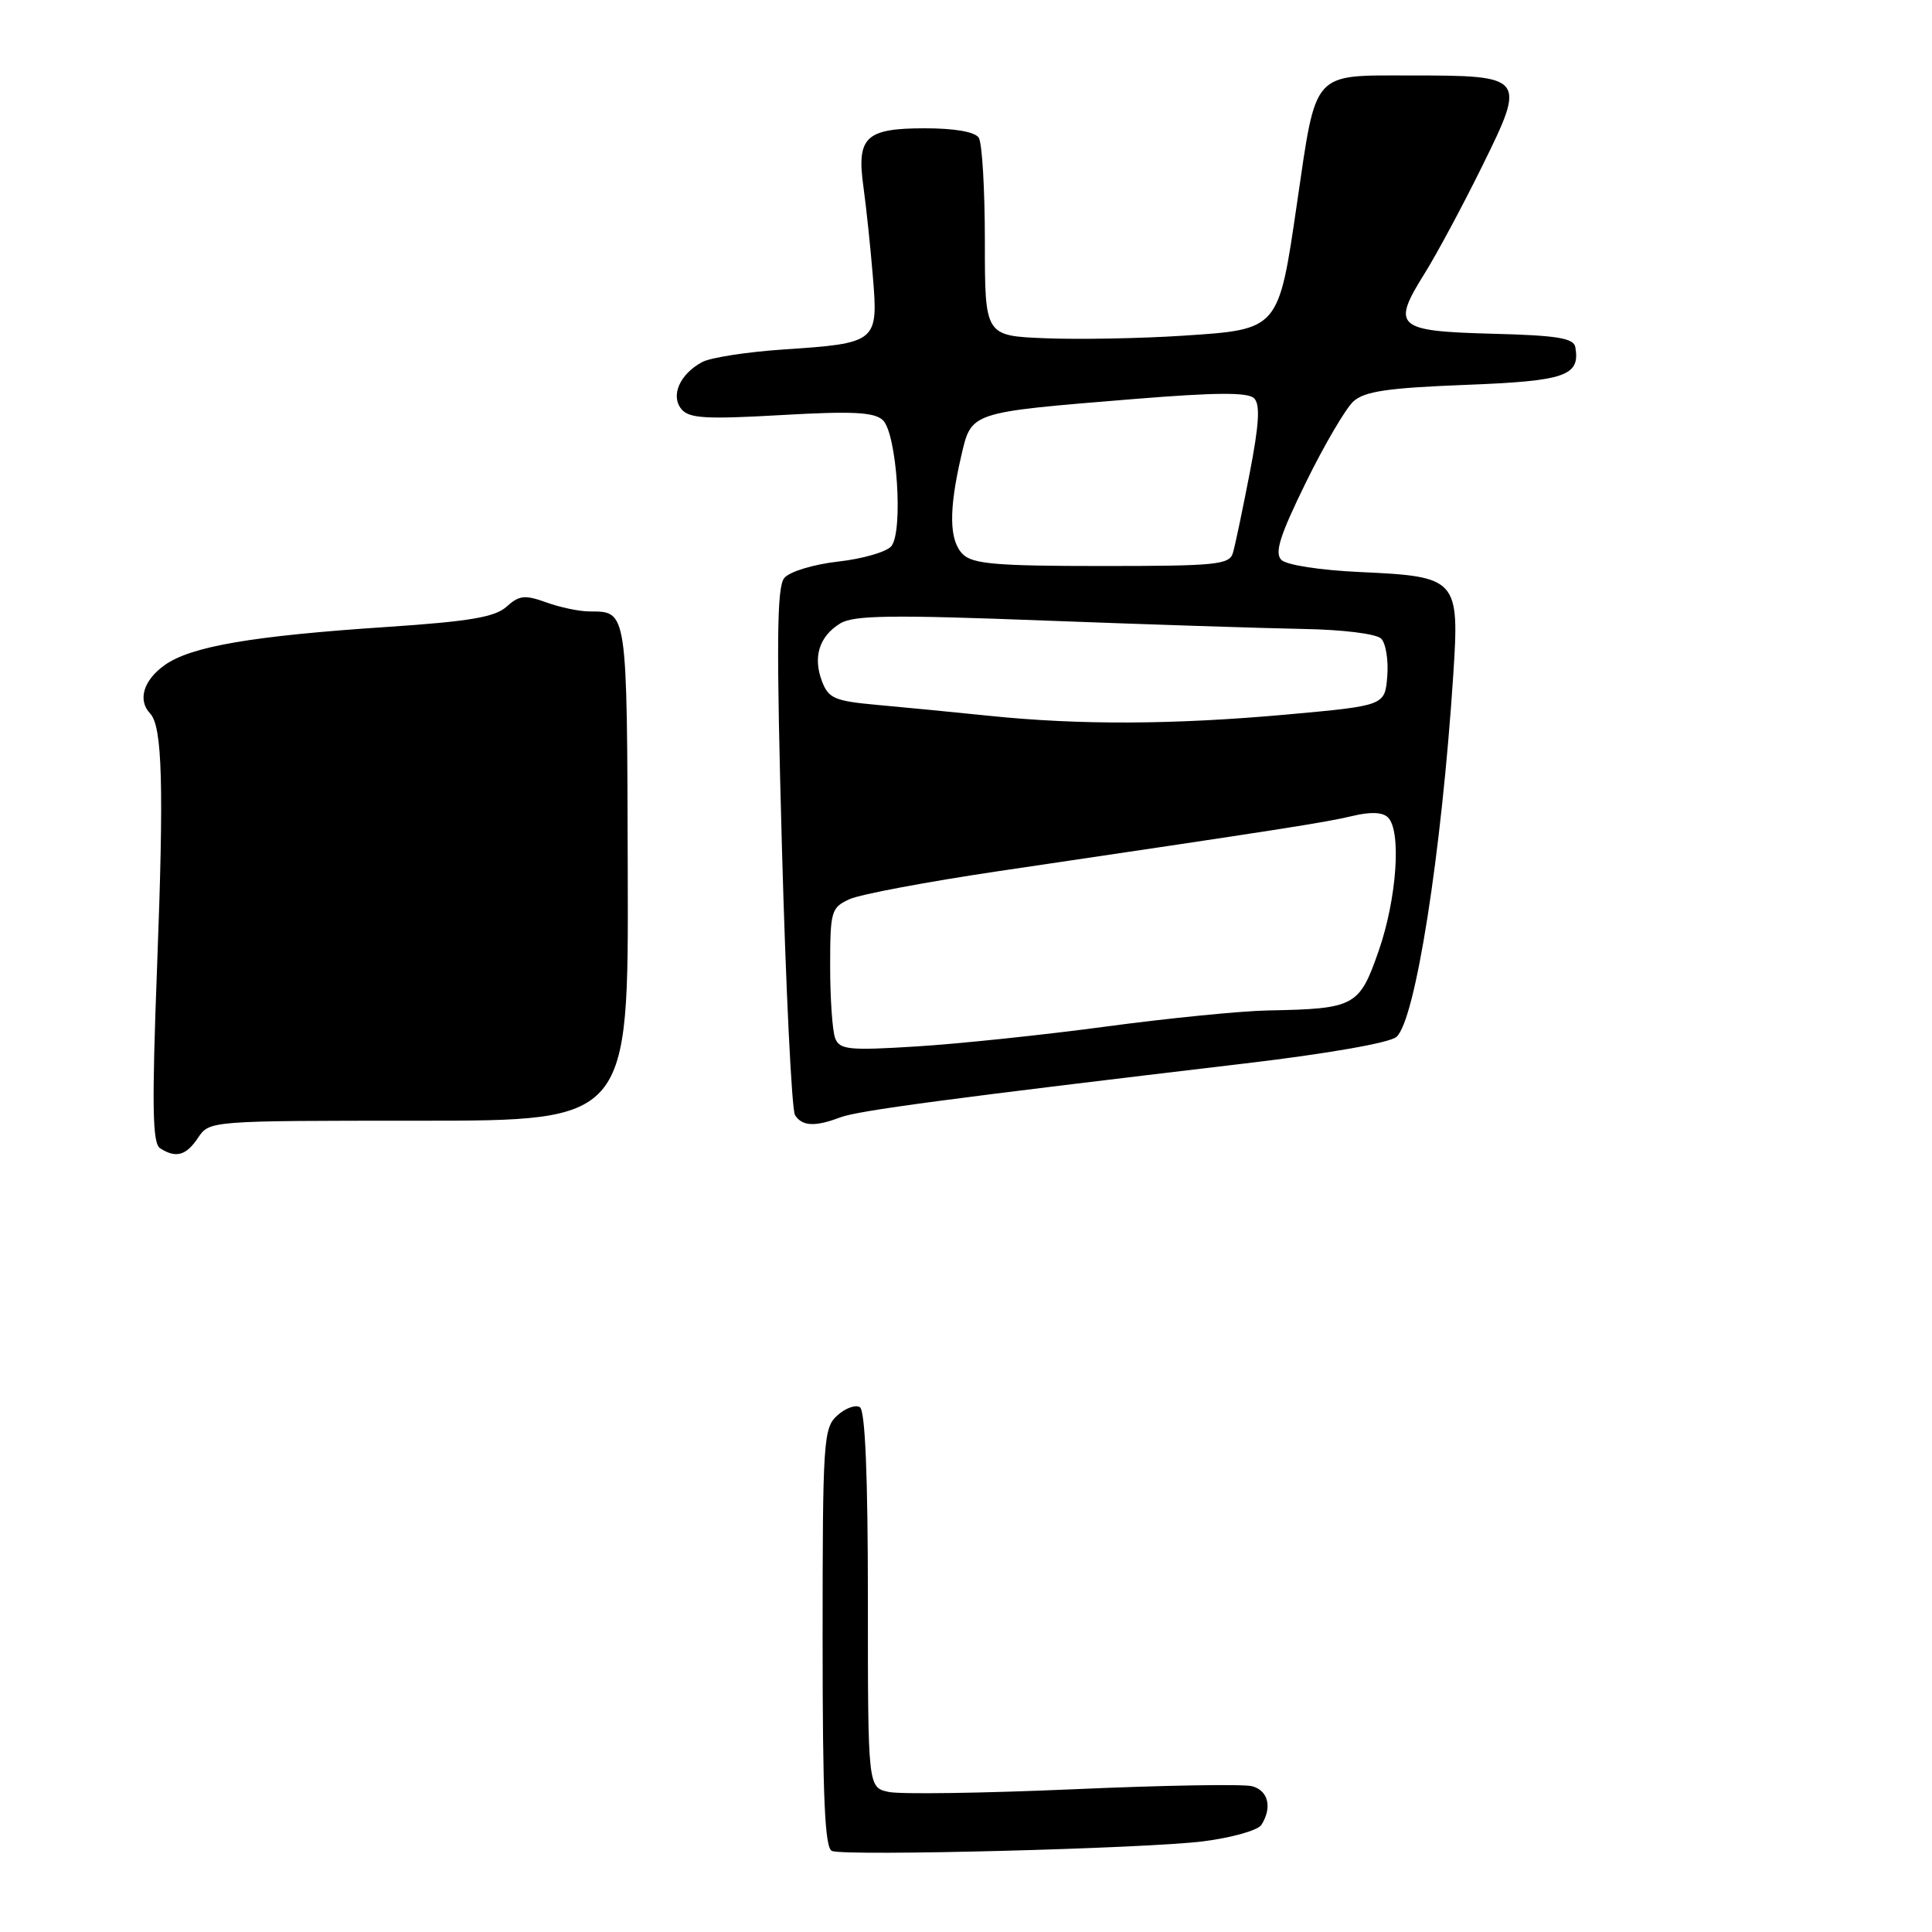 <?xml version="1.0" encoding="UTF-8" standalone="no"?>
<!DOCTYPE svg PUBLIC "-//W3C//DTD SVG 1.1//EN" "http://www.w3.org/Graphics/SVG/1.1/DTD/svg11.dtd" >
<svg xmlns="http://www.w3.org/2000/svg" xmlns:xlink="http://www.w3.org/1999/xlink" version="1.1" viewBox="0 0 256 256">
 <g >
 <path fill="currentColor"
d=" M 159.40 243.99 C 163.20 243.51 166.68 242.53 167.14 241.81 C 168.60 239.50 168.06 237.25 165.90 236.68 C 164.74 236.38 154.06 236.56 142.15 237.09 C 130.24 237.61 119.26 237.77 117.75 237.44 C 115.00 236.84 115.00 236.84 115.00 211.98 C 115.00 195.50 114.64 186.90 113.94 186.46 C 113.35 186.10 112.00 186.59 110.94 187.56 C 109.11 189.21 109.00 190.88 109.00 217.07 C 109.00 238.38 109.29 244.93 110.25 245.27 C 112.28 245.97 151.89 244.94 159.40 243.99 Z  M 26.25 150.75 C 27.75 148.51 27.83 148.50 55.51 148.50 C 83.28 148.50 83.28 148.50 83.18 115.59 C 83.08 80.43 83.17 81.05 78.07 81.02 C 76.74 81.01 74.16 80.47 72.36 79.81 C 69.55 78.80 68.79 78.88 67.13 80.38 C 65.60 81.77 62.24 82.34 51.34 83.07 C 33.39 84.26 25.30 85.65 21.82 88.13 C 19.00 90.14 18.21 92.77 19.90 94.55 C 21.51 96.26 21.73 104.12 20.82 127.92 C 20.11 146.65 20.19 151.50 21.22 152.16 C 23.33 153.50 24.67 153.12 26.25 150.75 Z  M 111.33 148.06 C 113.71 147.16 125.58 145.58 165.00 140.91 C 175.90 139.62 184.13 138.18 185.03 137.40 C 187.54 135.25 191.01 113.12 192.56 89.50 C 193.40 76.68 193.14 76.39 180.24 75.80 C 174.95 75.56 170.47 74.87 169.79 74.19 C 168.86 73.26 169.59 70.96 173.03 63.94 C 175.47 58.96 178.31 54.13 179.33 53.19 C 180.81 51.85 183.88 51.40 194.14 51.00 C 207.45 50.49 209.40 49.82 208.74 46.00 C 208.53 44.80 206.34 44.44 197.69 44.22 C 185.00 43.88 184.35 43.30 188.76 36.25 C 190.39 33.64 193.83 27.23 196.40 22.01 C 202.26 10.13 202.15 10.00 186.84 10.00 C 173.79 10.00 174.44 9.26 171.87 26.86 C 169.40 43.77 169.51 43.64 156.79 44.48 C 151.13 44.85 142.90 45.00 138.50 44.82 C 130.50 44.50 130.50 44.50 130.50 32.00 C 130.50 25.12 130.14 18.94 129.69 18.25 C 129.18 17.47 126.52 17.00 122.56 17.00 C 114.69 17.00 113.48 18.15 114.41 24.76 C 114.77 27.37 115.34 32.72 115.66 36.65 C 116.38 45.35 116.22 45.48 103.78 46.31 C 98.98 46.63 94.16 47.38 93.05 47.97 C 90.09 49.56 88.82 52.41 90.29 54.21 C 91.30 55.44 93.51 55.57 103.50 55.00 C 112.93 54.46 115.81 54.60 116.97 55.66 C 118.84 57.38 119.72 70.43 118.10 72.38 C 117.47 73.13 114.31 74.05 111.07 74.41 C 107.75 74.79 104.63 75.74 103.92 76.59 C 102.93 77.79 102.86 85.20 103.61 112.30 C 104.13 131.11 104.91 147.06 105.34 147.75 C 106.27 149.24 108.00 149.33 111.33 148.06 Z  M 110.66 137.56 C 110.30 136.61 110.00 132.35 110.00 128.08 C 110.00 120.71 110.13 120.26 112.58 119.14 C 114.00 118.50 122.89 116.83 132.33 115.43 C 170.00 109.86 175.64 108.98 179.17 108.13 C 181.61 107.54 183.21 107.61 183.92 108.32 C 185.72 110.12 185.08 119.11 182.68 126.00 C 180.11 133.37 179.56 133.67 168.00 133.89 C 164.43 133.96 154.75 134.92 146.50 136.03 C 138.25 137.14 126.96 138.32 121.41 138.66 C 112.44 139.22 111.25 139.09 110.66 137.56 Z  M 131.00 94.84 C 126.33 94.36 119.66 93.71 116.19 93.40 C 110.60 92.89 109.78 92.54 108.92 90.28 C 107.69 87.05 108.55 84.32 111.33 82.61 C 113.10 81.52 118.12 81.45 138.50 82.23 C 152.25 82.75 167.64 83.25 172.69 83.34 C 177.91 83.43 182.37 83.98 183.01 84.62 C 183.63 85.23 183.99 87.48 183.82 89.62 C 183.50 93.50 183.50 93.50 170.50 94.68 C 155.47 96.03 143.04 96.09 131.00 94.84 Z  M 127.57 73.43 C 125.77 71.62 125.70 67.64 127.35 60.50 C 128.74 54.52 128.30 54.67 150.28 52.87 C 161.14 51.99 165.36 51.96 166.18 52.78 C 167.00 53.60 166.84 56.23 165.59 62.70 C 164.65 67.54 163.66 72.29 163.37 73.25 C 162.92 74.83 161.20 75.00 146.00 75.00 C 132.01 75.00 128.88 74.73 127.57 73.43 Z "/>
</g>
</svg>